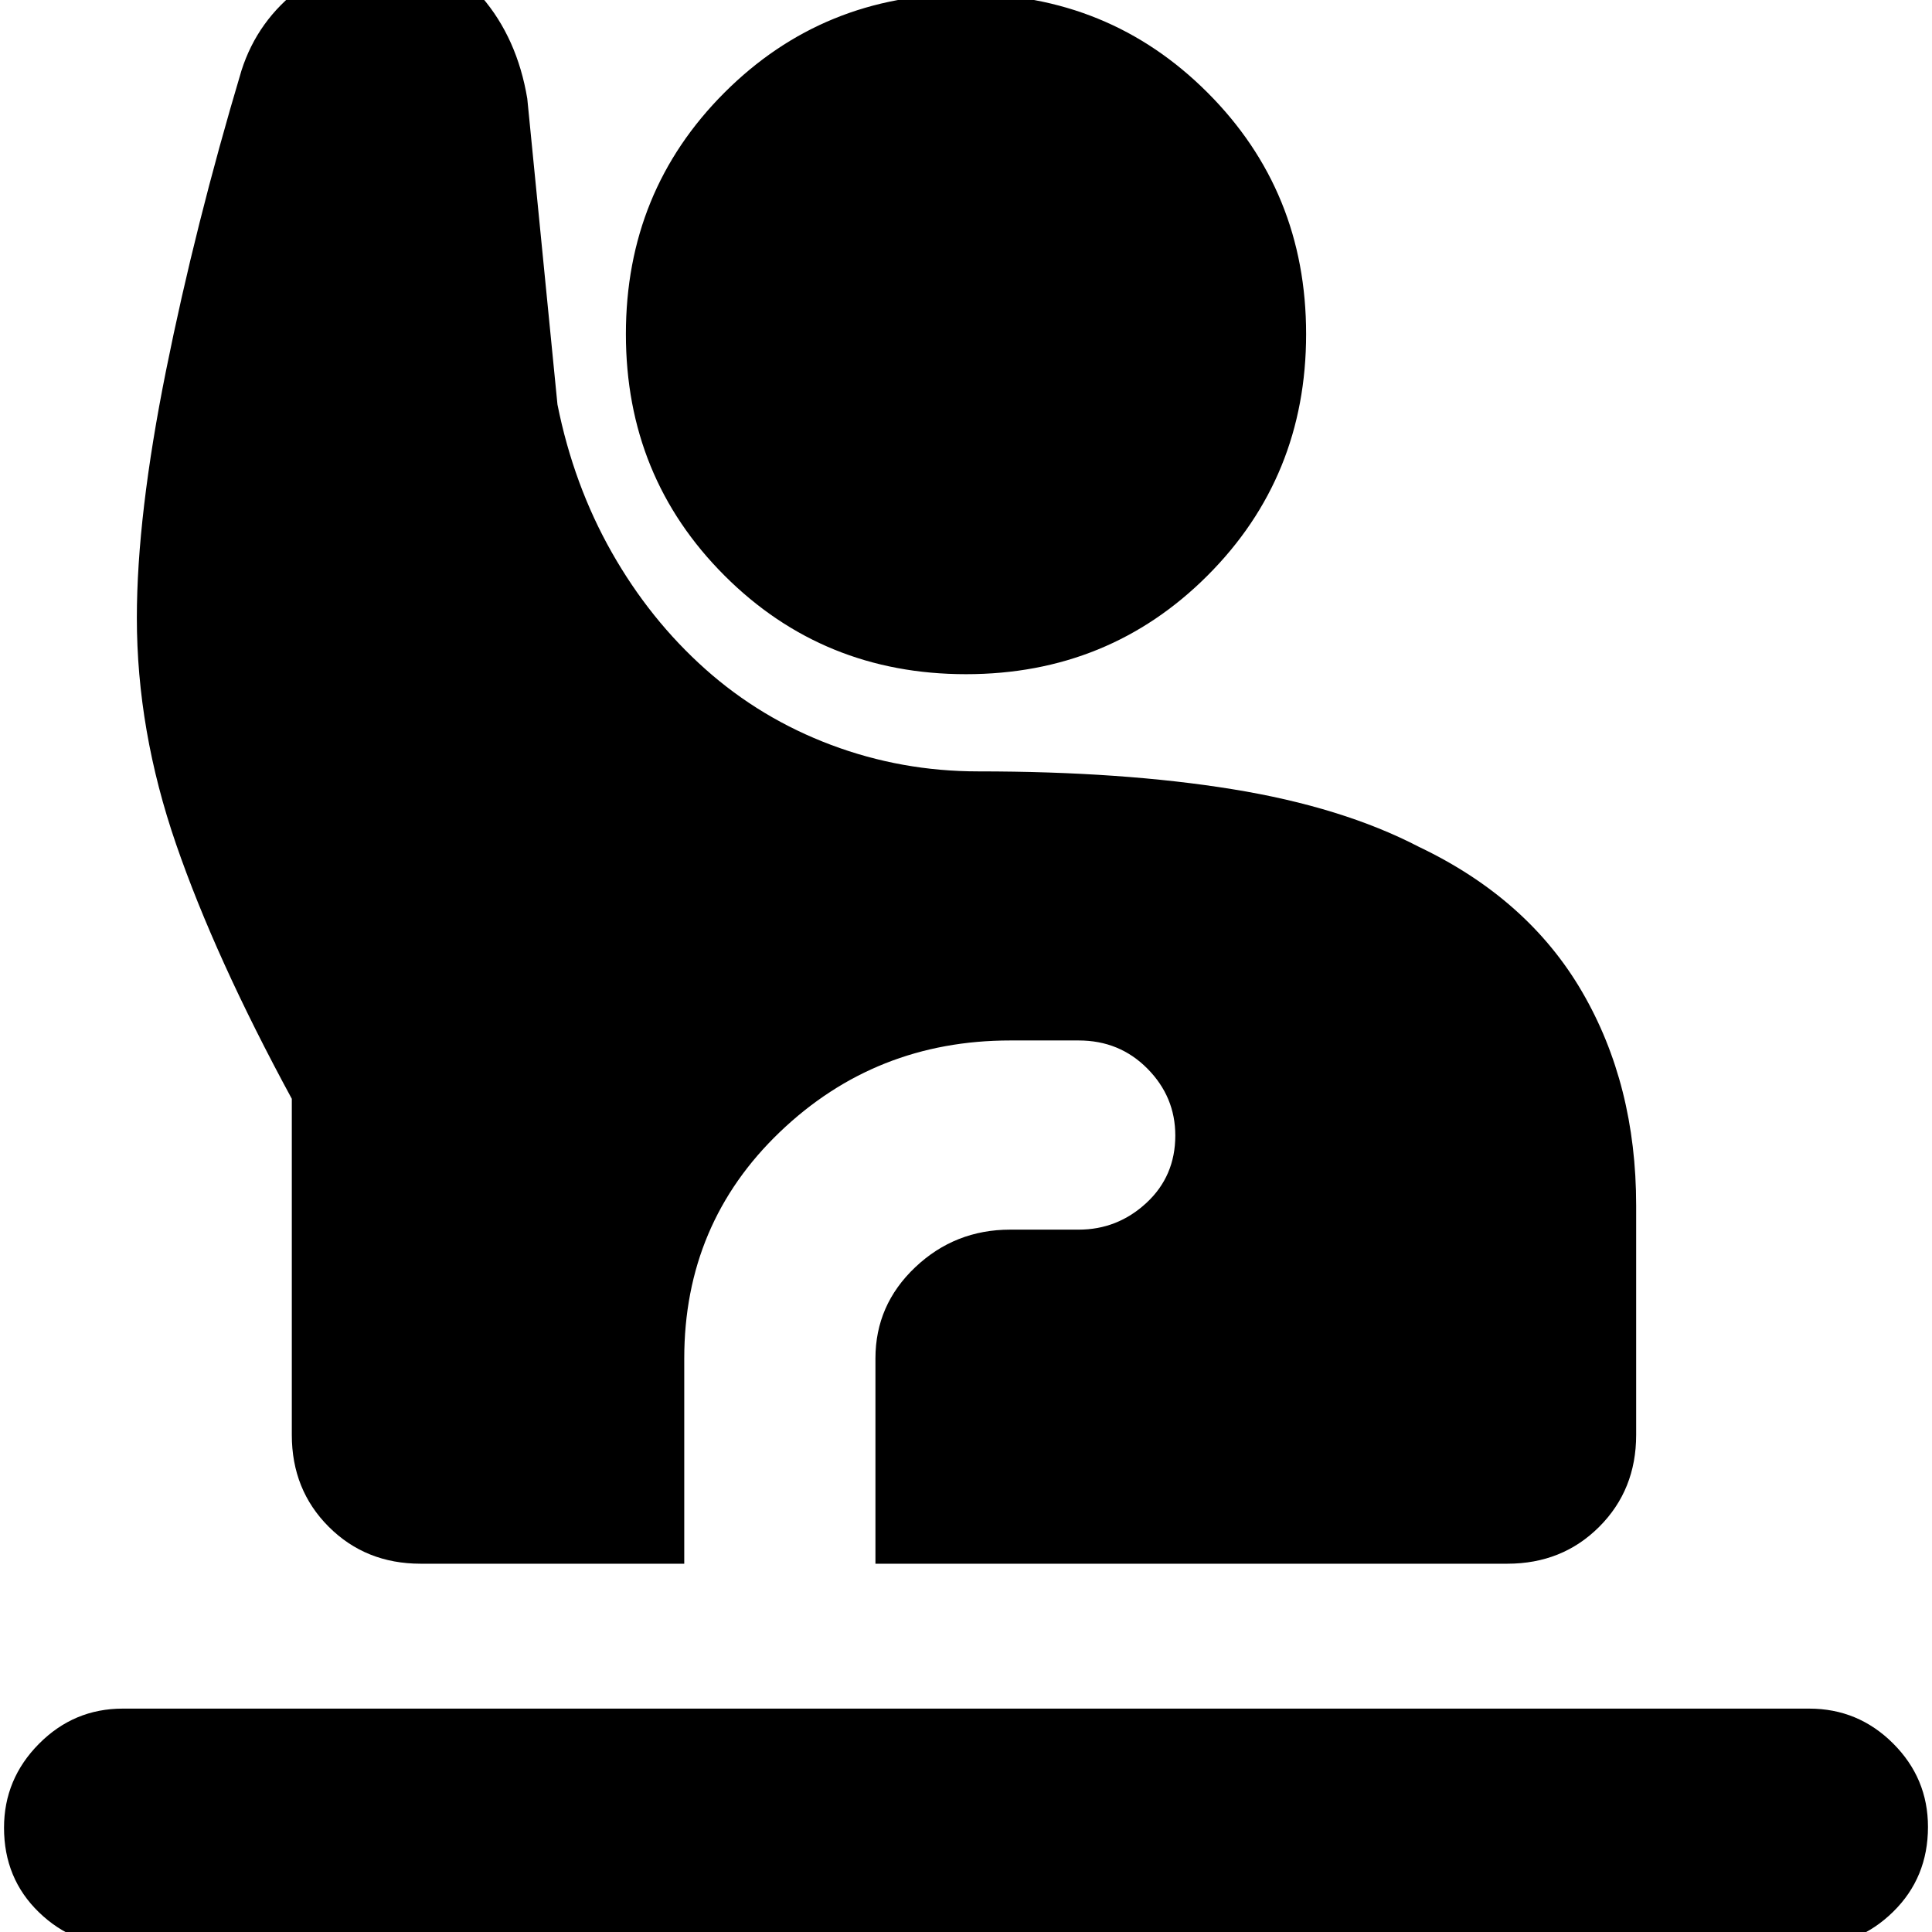 <svg xmlns="http://www.w3.org/2000/svg" height="20" viewBox="0 -960 960 960" width="20"><path d="M61 7Q36.7 7 19.35-9.79 2-26.578 2-51.79 2-76 19.35-93.5T61-111h838q24.3 0 41.65 17.29Q958-76.421 958-52.21 958-27 940.65-10T899 7H61Zm148-190q-27.3 0-45.65-18.35Q145-219.7 145-247v-167q-38-70-57.5-126.5T68-653q0-50.726 14.5-122.863T120-925q8-25 29.397-41 21.396-16 47.603-16 24.733 0 42.367 20.5Q257-941 262-911l15 152q8 40 27 73.5t46.5 58q27.5 24.5 62.49 37.648 34.991 13.149 73.126 13.149 71.669 0 126.276 8.851Q667-559 705.144-539.162q54.144 25.837 81 72Q813-421 813-361v114q0 27.3-18.35 45.65Q776.3-183 749-183H435v-102q0-26.578 19.75-45.289Q474.5-349 502-349h34q19.3 0 33.65-13.289 14.35-13.29 14.35-33.5Q584-415 570.15-429T536-443h-34q-67 0-114.5 45.5T340-285v102H209Zm271-442q-71 0-120-49t-49-120q0-71 49-120t120-49q71 0 120 49t49 120q0 71-49 120t-120 49Z"/></svg>